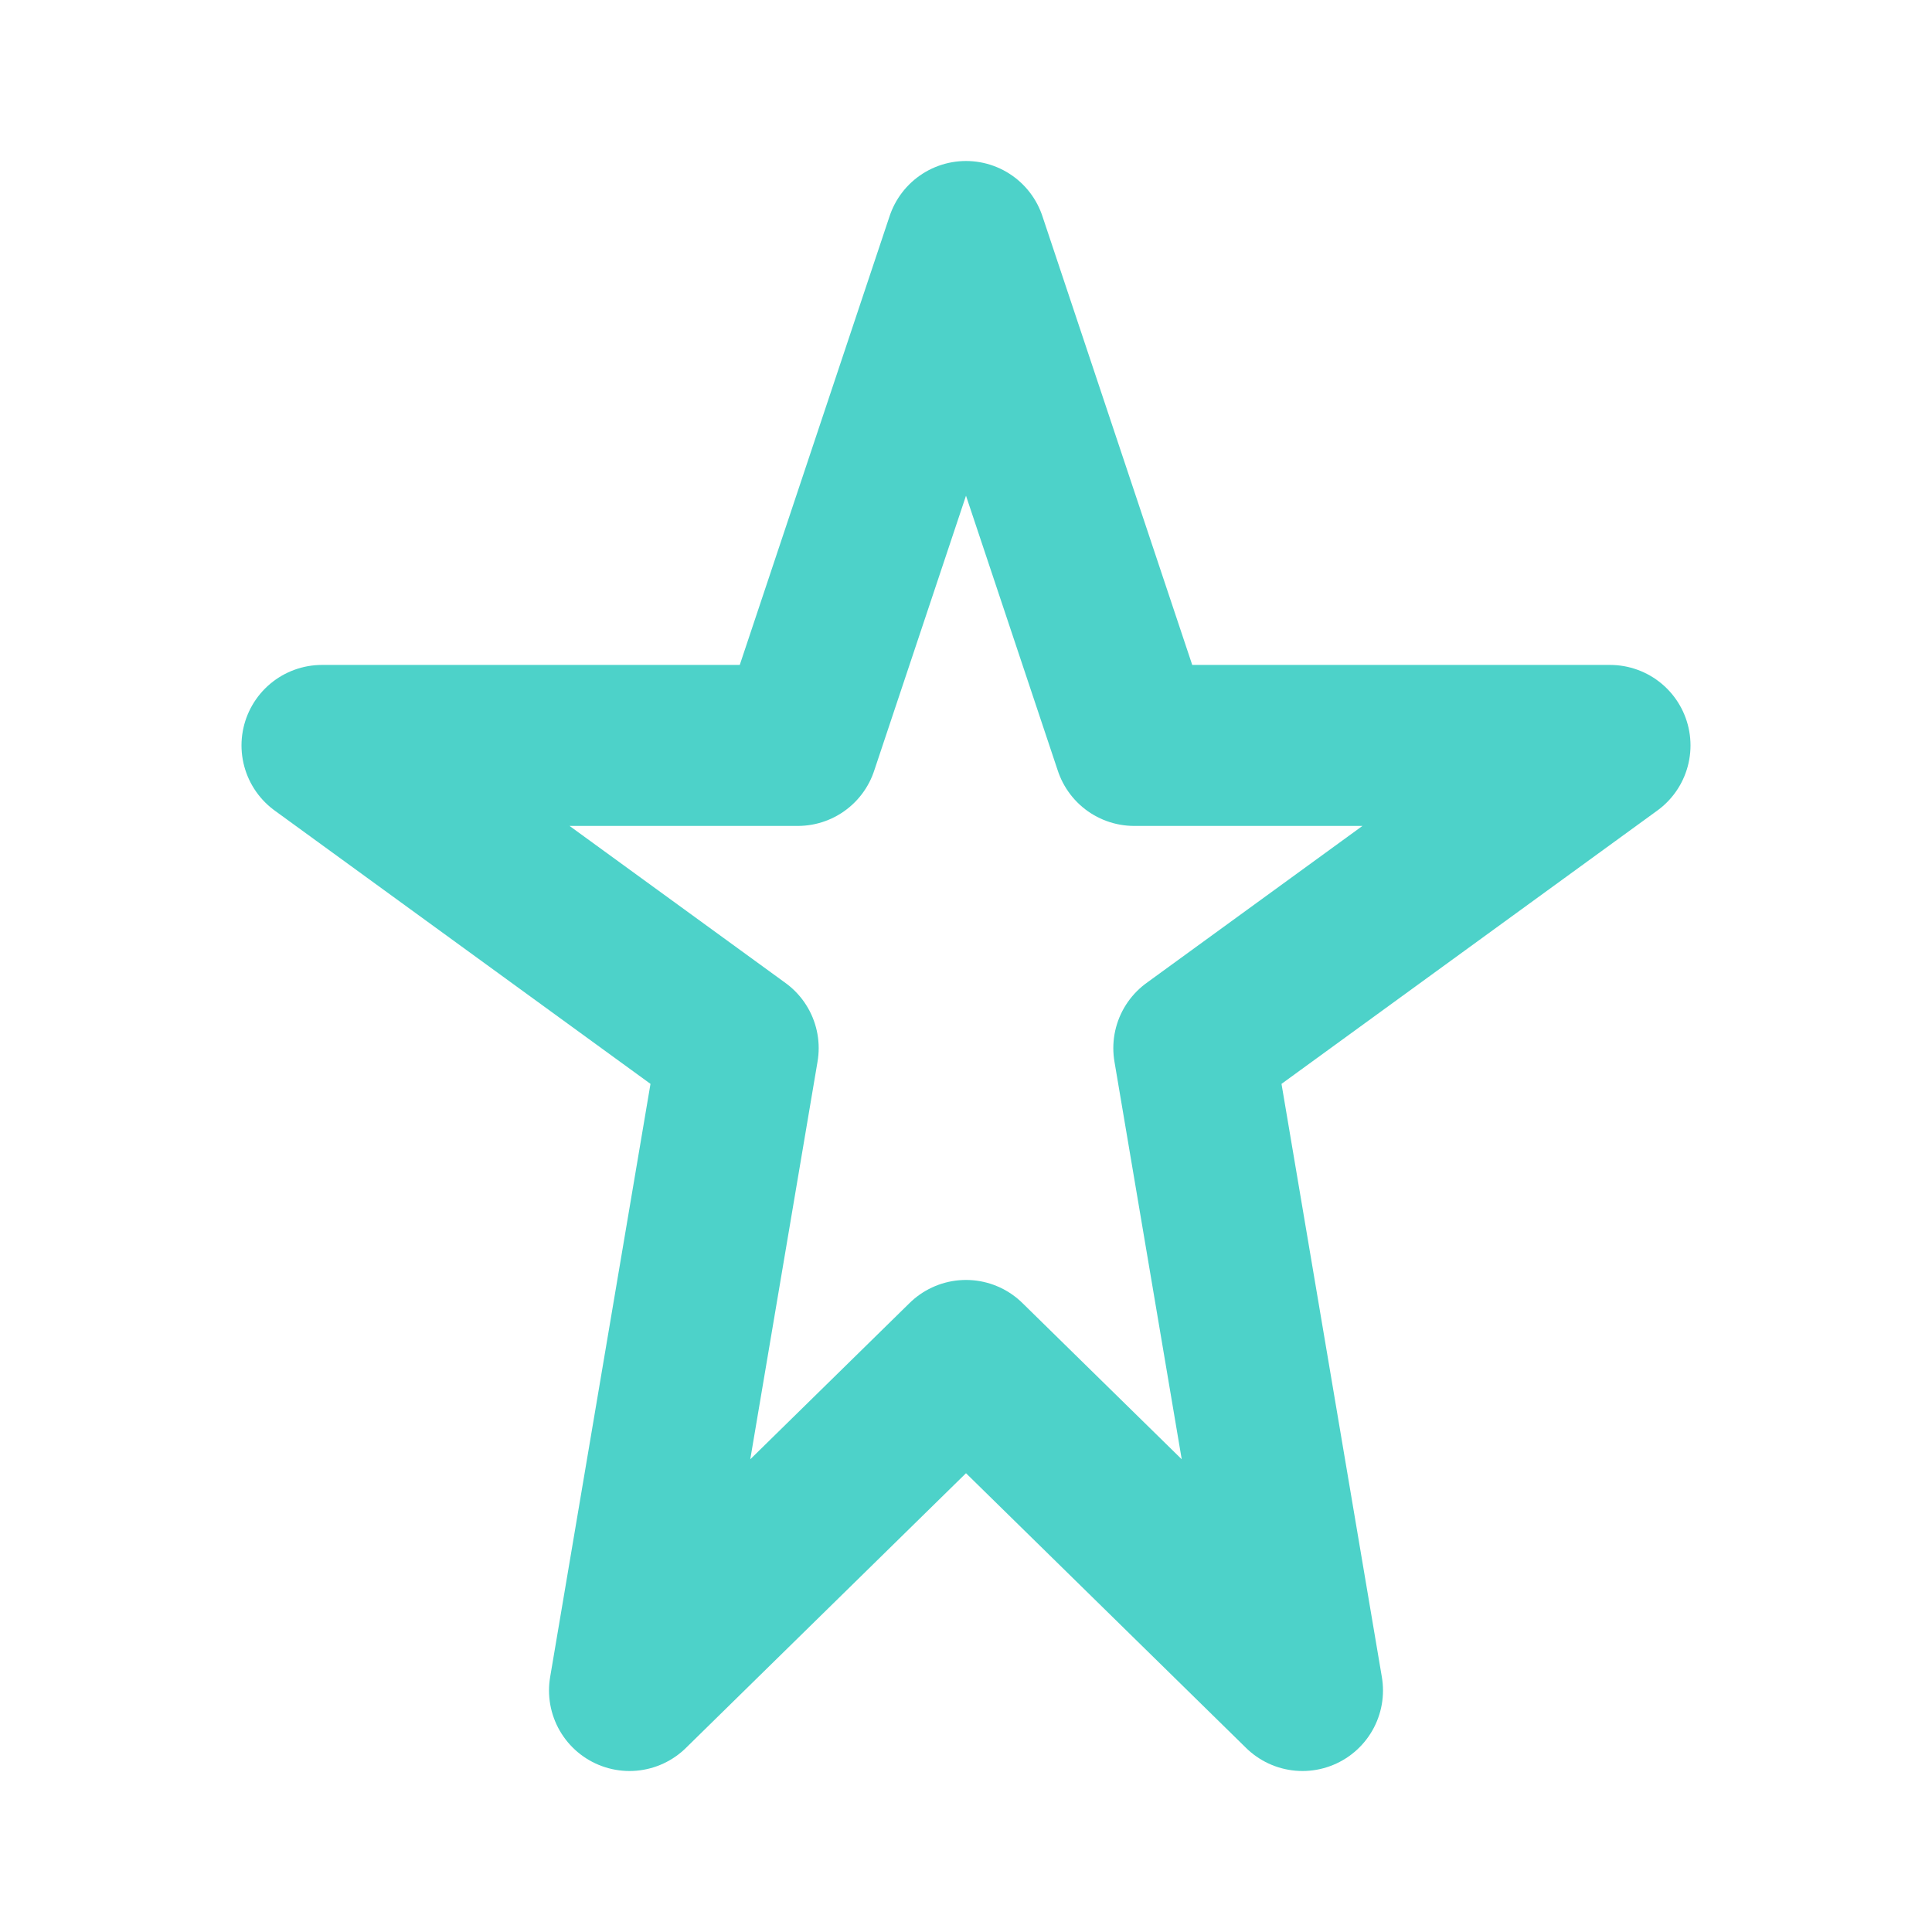 <svg xmlns="http://www.w3.org/2000/svg" width="24" height="24" viewBox="0 0 24 24" fill="none" stroke="#4DD2C9" stroke-width="2" stroke-linecap="round" stroke-linejoin="round">
  <path d="M12 3l2.09 6.26H20l-5.17 3.76L16.18 21L12 16.9L7.82 21l1.35-7.98L4 9.26h5.91z"/>
</svg>